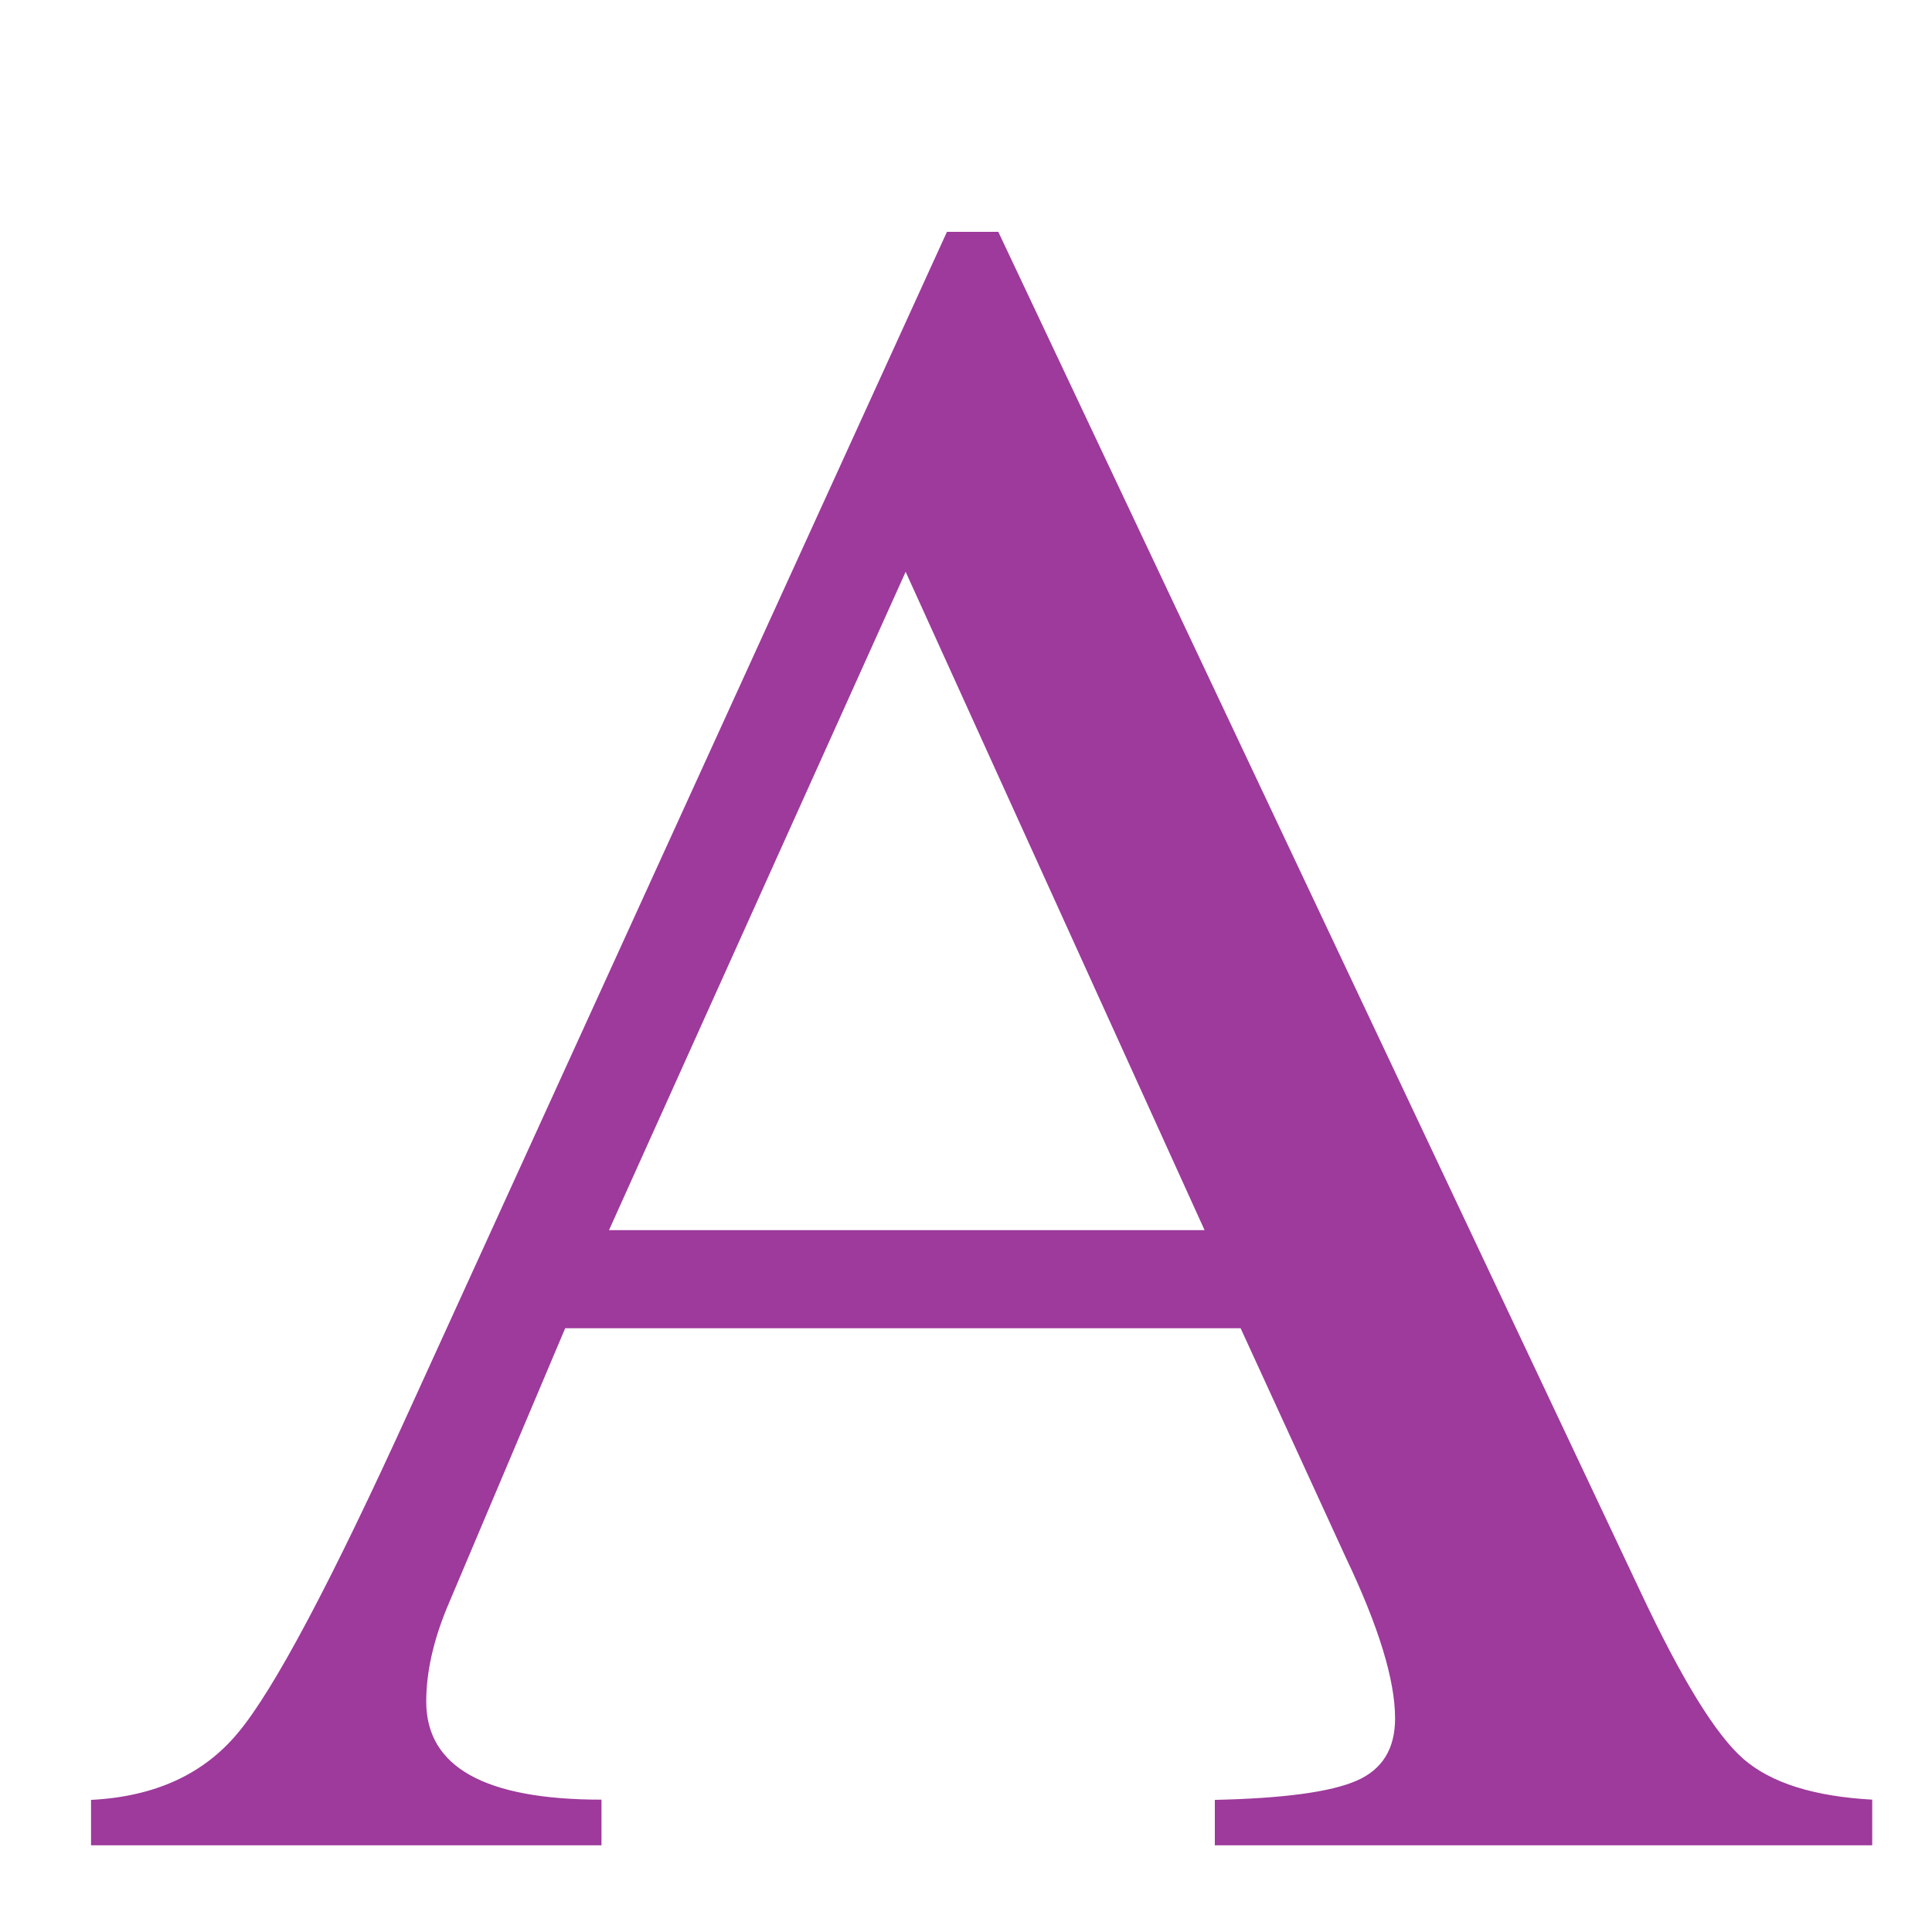 <?xml version="1.0" encoding="UTF-8" standalone="no"?>
<svg
   xmlns:dc="http://purl.org/dc/elements/1.1/"
   xmlns:cc="http://creativecommons.org/ns#"
   xmlns:rdf="http://www.w3.org/1999/02/22-rdf-syntax-ns#"
   xmlns:svg="http://www.w3.org/2000/svg"
   xmlns="http://www.w3.org/2000/svg"
   xmlns:sodipodi="http://sodipodi.sourceforge.net/DTD/sodipodi-0.dtd"
   xmlns:inkscape="http://www.inkscape.org/namespaces/inkscape"
   height="32"
   viewBox="0 0 8.467 8.467"
   width="32"
   version="1.1"
   id="svg16"
   sodipodi:docname="sc_defaultcharstyle.svg"
   inkscape:version="0.92.3 (2405546, 2018-03-11)"
   inkscape:export-filename="D:\RZKDNSWR\PORTFOLIO\PROJECT LIBRELADIES\ICON LC PNG\lc_defaultcharstyle.png"
   inkscape:export-xdpi="96"
   inkscape:export-ydpi="96">
  <defs
     id="defs20" />
  <sodipodi:namedview
     pagecolor="#ffffff"
     bordercolor="#666666"
     borderopacity="1"
     objecttolerance="10"
     gridtolerance="10"
     guidetolerance="10"
     inkscape:pageopacity="0"
     inkscape:pageshadow="2"
     inkscape:window-width="1366"
     inkscape:window-height="705"
     id="namedview18"
     showgrid="true"
     inkscape:zoom="14.75"
     inkscape:cx="12.447191"
     inkscape:cy="17.95796"
     inkscape:window-x="-8"
     inkscape:window-y="-8"
     inkscape:window-maximized="1"
     inkscape:current-layer="svg16">
    <inkscape:grid
       type="xygrid"
       id="grid829" />
  </sodipodi:namedview>
  <linearGradient
     id="a"
     gradientUnits="userSpaceOnUse"
     x1="2.406"
     x2="2.151"
     y1="4.204"
     y2="0.316">
    <stop
       offset="0"
       stop-color="#555"
       id="stop2" />
    <stop
       offset="1"
       id="stop4" />
  </linearGradient>
  <linearGradient
     id="b"
     gradientTransform="matrix(0.125,0,0,0.112,0,-29.085)"
     gradientUnits="userSpaceOnUse"
     x1="15.712"
     x2="16.933"
     y1="262.97"
     y2="288.615">
    <stop
       offset="0"
       stop-color="#3b3e22"
       id="stop7" />
    <stop
       offset="1"
       stop-color="#454545"
       stop-opacity="0"
       id="stop9" />
  </linearGradient>
  <path
     d="M 8.205,7.888 V 8.087 H 5.324 V 7.888 q 0.452,-0.01 0.621,-0.084 0.169,-0.073 0.169,-0.273 0,-0.252 -0.215,-0.703 L 5.437,5.821 H 2.477 L 1.958,7.048 q -0.09,0.22 -0.09,0.409 0,0.43 0.768,0.43 V 8.087 H 0.399 V 7.888 Q 0.817,7.867 1.043,7.594 1.28,7.311 1.8,6.167 l 2.35,-5.151 H 4.375 L 7.189,6.975 q 0.271,0.577 0.452,0.734 0.181,0.157 0.565,0.178 z M 2.669,5.391 H 5.279 L 3.969,2.506 Z"
     id="path12"
     style="fill:#9d3a9b;fill-opacity:1;stroke-width:0.259"
     inkscape:connector-curvature="0" />
</svg>
